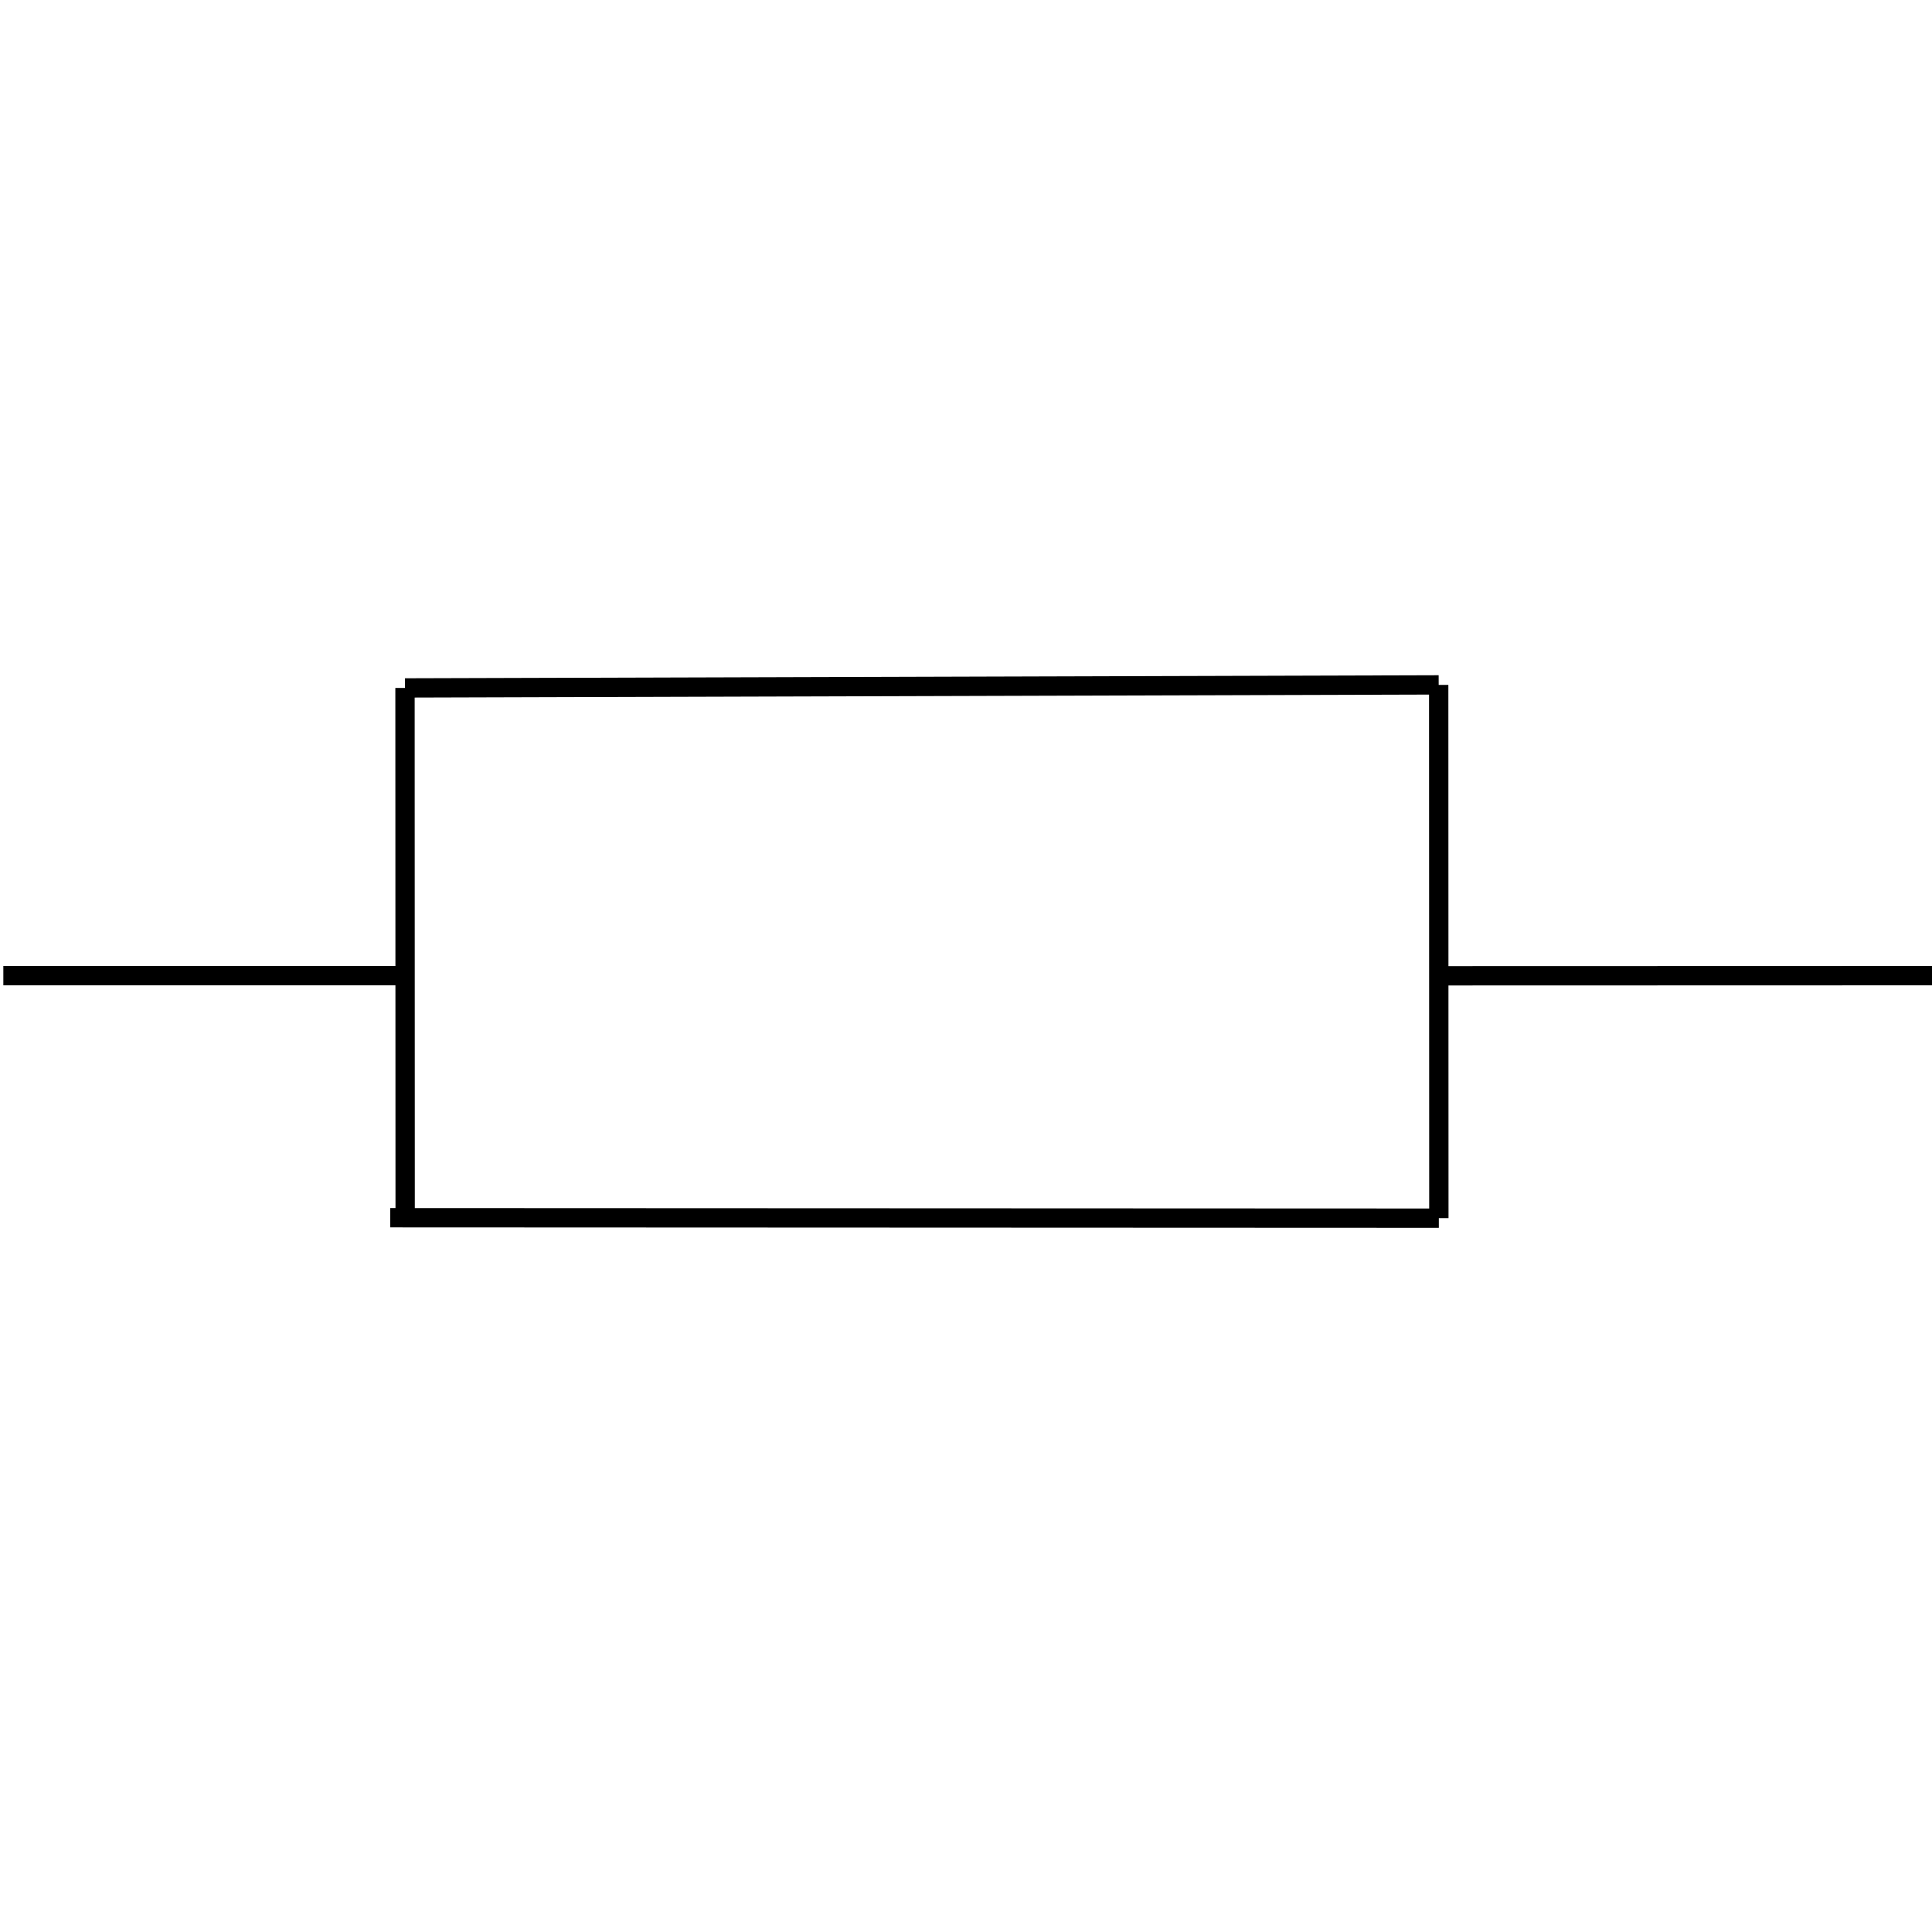 <?xml version="1.0" encoding="UTF-8" standalone="no"?>
<!-- Generator: Adobe Illustrator 13.0.0, SVG Export Plug-In . SVG Version: 6.00 Build 14948)  -->

<svg
   version="1.1"
   id="Layer_1"
   x="0px"
   y="0px"
   width="100"
   height="100"
   viewBox="0 0 100 100"
   enable-background="new 0 0 640 480"
   xml:space="preserve"
   sodipodi:docname="resistor.svg"
   inkscape:version="1.1.2 (0a00cf5339, 2022-02-04)"
   xmlns:inkscape="http://www.inkscape.org/namespaces/inkscape"
   xmlns:sodipodi="http://sodipodi.sourceforge.net/DTD/sodipodi-0.dtd"
   xmlns="http://www.w3.org/2000/svg"
   xmlns:svg="http://www.w3.org/2000/svg"><defs
   id="defs7" /><sodipodi:namedview
   id="namedview5"
   pagecolor="#ffffff"
   bordercolor="#666666"
   borderopacity="1.0"
   inkscape:pageshadow="2"
   inkscape:pageopacity="0.0"
   inkscape:pagecheckerboard="0"
   showgrid="false"
   inkscape:zoom="10.766667"
   inkscape:cx="65.572753"
   inkscape:cy="57.724456"
   inkscape:window-width="1920"
   inkscape:window-height="1094"
   inkscape:window-x="0"
   inkscape:window-y="33"
   inkscape:window-maximized="1"
   inkscape:current-layer="Layer_1" />

<path
   style="fill:none;fill-rule:evenodd;stroke:#000000;stroke-width:1px;stroke-linecap:butt;stroke-linejoin:miter;stroke-opacity:1"
   d="M 0.173,50.5 H 20.732"
   id="path1590" /><path
   style="fill:none;fill-rule:evenodd;stroke:#000000;stroke-width:1px;stroke-linecap:butt;stroke-linejoin:miter;stroke-opacity:1"
   d="M 74.91,50.507 100.141,50.5"
   id="path1594"
   sodipodi:nodetypes="cc" /><path
   style="fill:none;fill-rule:evenodd;stroke:#000000;stroke-width:1px;stroke-linecap:butt;stroke-linejoin:miter;stroke-opacity:1"
   d="m 20.963,35.607 53.503,-0.157"
   id="path2042" /><path
   style="fill:none;fill-rule:evenodd;stroke:#000000;stroke-width:1px;stroke-linecap:butt;stroke-linejoin:miter;stroke-opacity:1"
   d="m 20.198,63.029 54.276,0.023"
   id="path2044"
   sodipodi:nodetypes="cc" /><path
   style="fill:none;fill-rule:evenodd;stroke:#000000;stroke-width:1px;stroke-linecap:butt;stroke-linejoin:miter;stroke-opacity:1"
   d="m 74.467,35.45 0.008,27.601"
   id="path2048"
   sodipodi:nodetypes="cc" /><path
   style="fill:none;fill-rule:evenodd;stroke:#000000;stroke-width:1px;stroke-linecap:butt;stroke-linejoin:miter;stroke-opacity:1"
   d="m 20.963,35.607 0.008,27.601"
   id="path2048-3"
   sodipodi:nodetypes="cc" /></svg>
